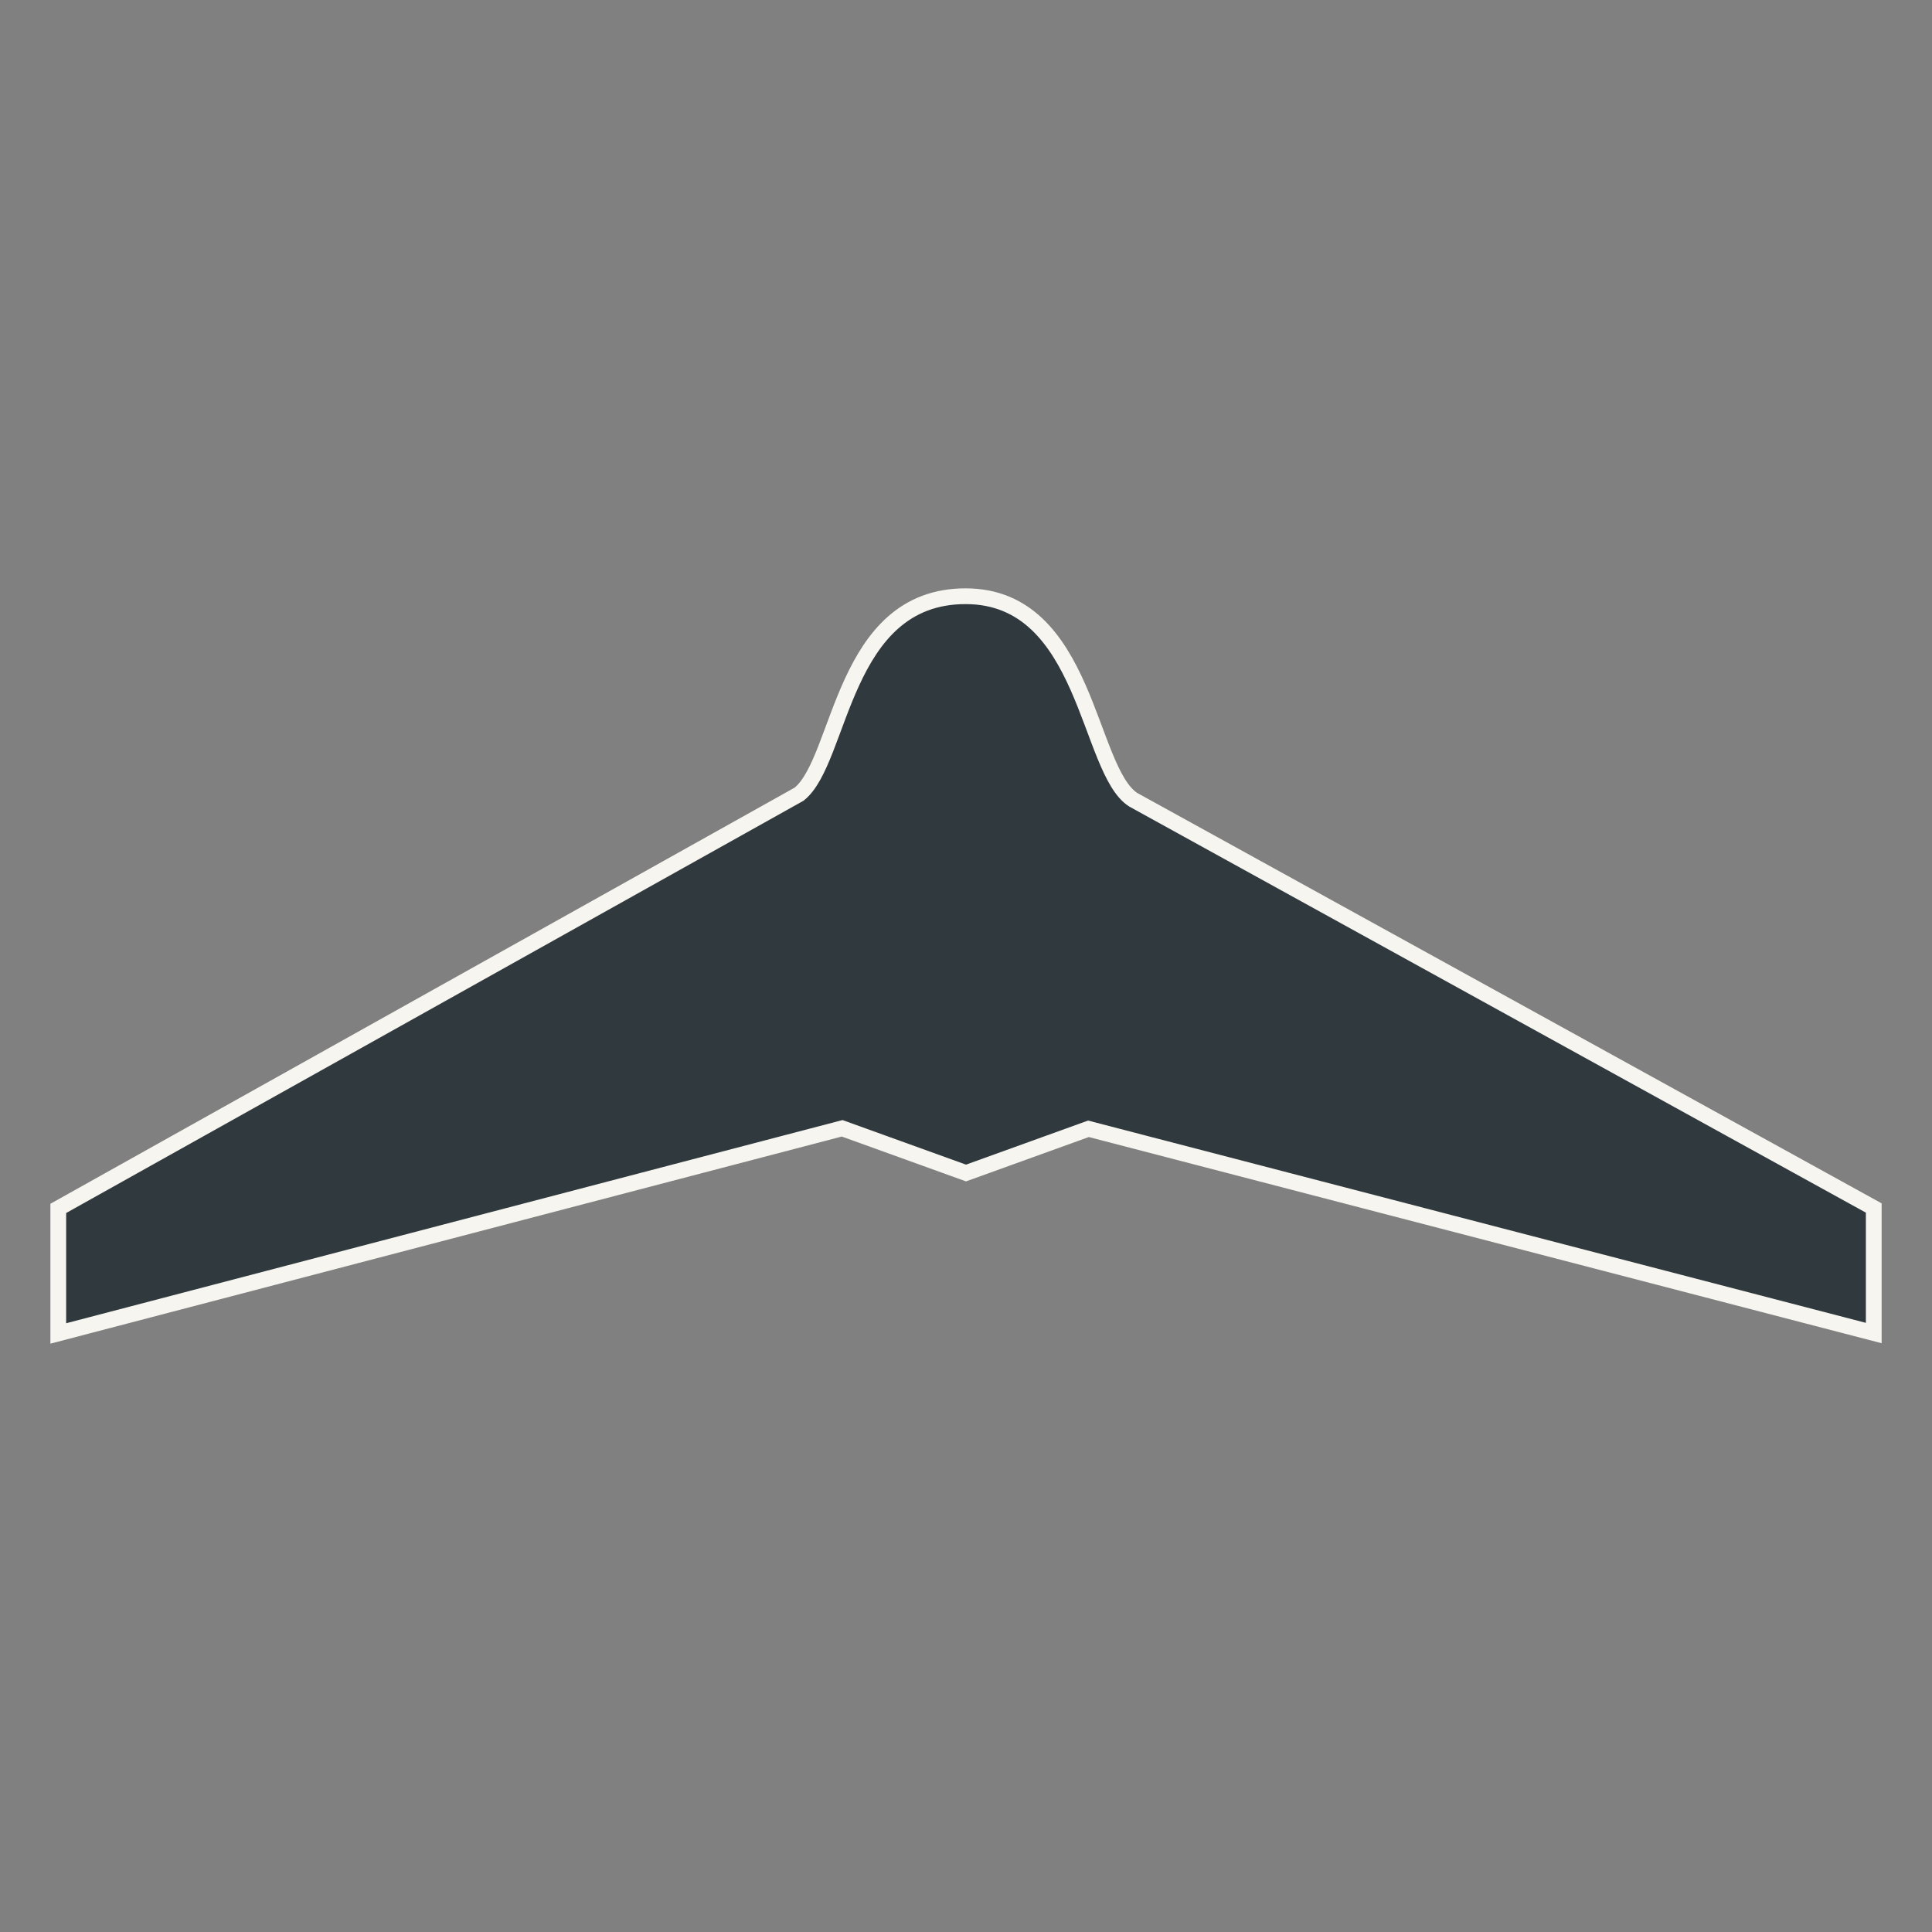 <?xml version="1.0" encoding="UTF-8" standalone="no"?>
<svg
   xmlns:dc="http://purl.org/dc/elements/1.1/"
   xmlns:cc="http://creativecommons.org/ns#"
   xmlns:rdf="http://www.w3.org/1999/02/22-rdf-syntax-ns#"
   xmlns:svg="http://www.w3.org/2000/svg"
   xmlns="http://www.w3.org/2000/svg"
   xmlns:sodipodi="http://sodipodi.sourceforge.net/DTD/sodipodi-0.dtd"
   xmlns:inkscape="http://www.inkscape.org/namespaces/inkscape"
   version="1.1"
   id="svg2"
   viewBox="0 0 128 128"
   height="128"
   width="128"
   inkscape:version="0.91 r13725"
   sodipodi:docname="flying_wing_mark.svg">
  <rect x="0" y="0" width="128" height="128" fill="#808080" stroke="none"/>
  <sodipodi:namedview
     pagecolor="#ffffff"
     bordercolor="#666666"
     borderopacity="1"
     objecttolerance="10"
     gridtolerance="10"
     guidetolerance="10"
     inkscape:pageopacity="0"
     inkscape:pageshadow="2"
     inkscape:window-width="1851"
     inkscape:window-height="1011"
     id="namedview7"
     showgrid="false"
     inkscape:zoom="1.2614468"
     inkscape:cx="91.733517"
     inkscape:cy="-38.70978"
     inkscape:window-x="69"
     inkscape:window-y="160"
     inkscape:window-maximized="1"
     inkscape:current-layer="svg2"
     showguides="true"
     inkscape:guide-bbox="true">
    <sodipodi:guide
       position="55.775,28.448"
       orientation="1,0"
       id="guide4136" />
    <sodipodi:guide
       position="72.031,22.843"
       orientation="1,0"
       id="guide4138" />
    <sodipodi:guide
       position="92.071,46.526"
       orientation="0,1"
       id="guide4140" />
  </sodipodi:namedview>
  <defs
     id="defs4" />
  <path
     style="opacity:1;fill:#30393d;fill-opacity:1;stroke:#f6f5f0;stroke-width:1.044;stroke-miterlimit:4;stroke-dasharray:none;stroke-opacity:1"
     d="m 64,39.502 c -8.237,-0.026 -8.232,10.862 -11.056,13.113 l -49.083,27.444 0,8.286 51.934,-13.592 8.206,2.962 8.112,-2.929 52.028,13.531 0,-8.284 L 75.078,52.984 C 72.038,51.029 72.038,39.527 64,39.502 Z"
     id="rect4191"
     inkscape:connector-curvature="0"
     sodipodi:nodetypes="scccccccccs" />
</svg>
